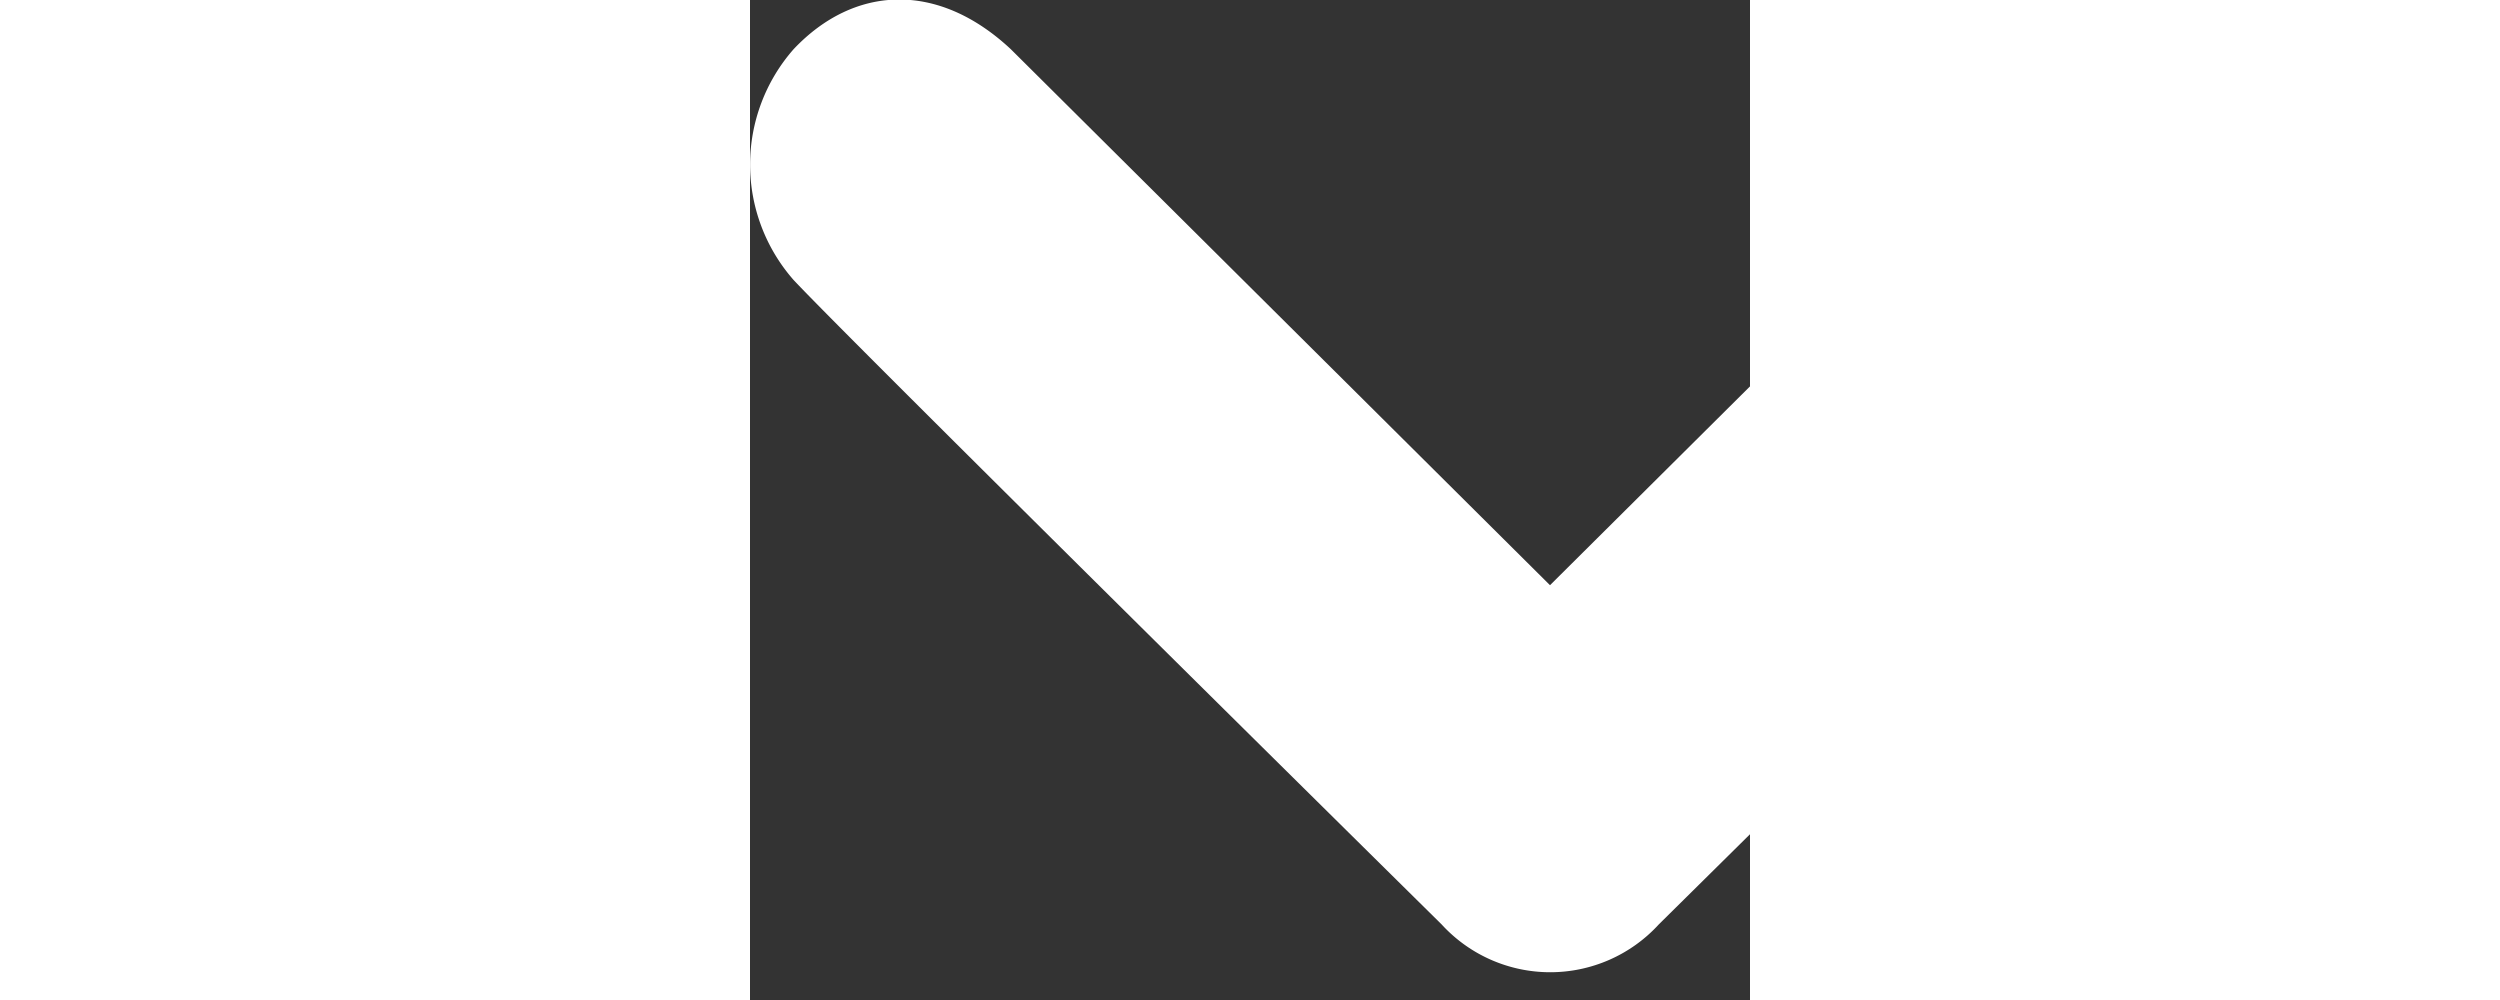 <svg xmlns="http://www.w3.org/2000/svg" viewBox="0 0 25 25" width="250" height="100" >
    <rect x="0" y="0" width="25" height="25" fill="#333333" stroke="none"/>
    <path d="M22.72 23.11a3.68 3.68 0 0 1-5.43 0S2.5 8.51 1.09 7a4.37 4.37 0 0 1 0-5.77c1.5-1.59 3.59-1.72 5.43 0L20 14.63 33.47 1.24c1.84-1.72 3.94-1.59 5.43 0a4.37 4.37 0 0 1 0 5.77c-1.4 1.5-16.18 16.1-16.18 16.1z"
          fill="white">
    </path>
</svg>
